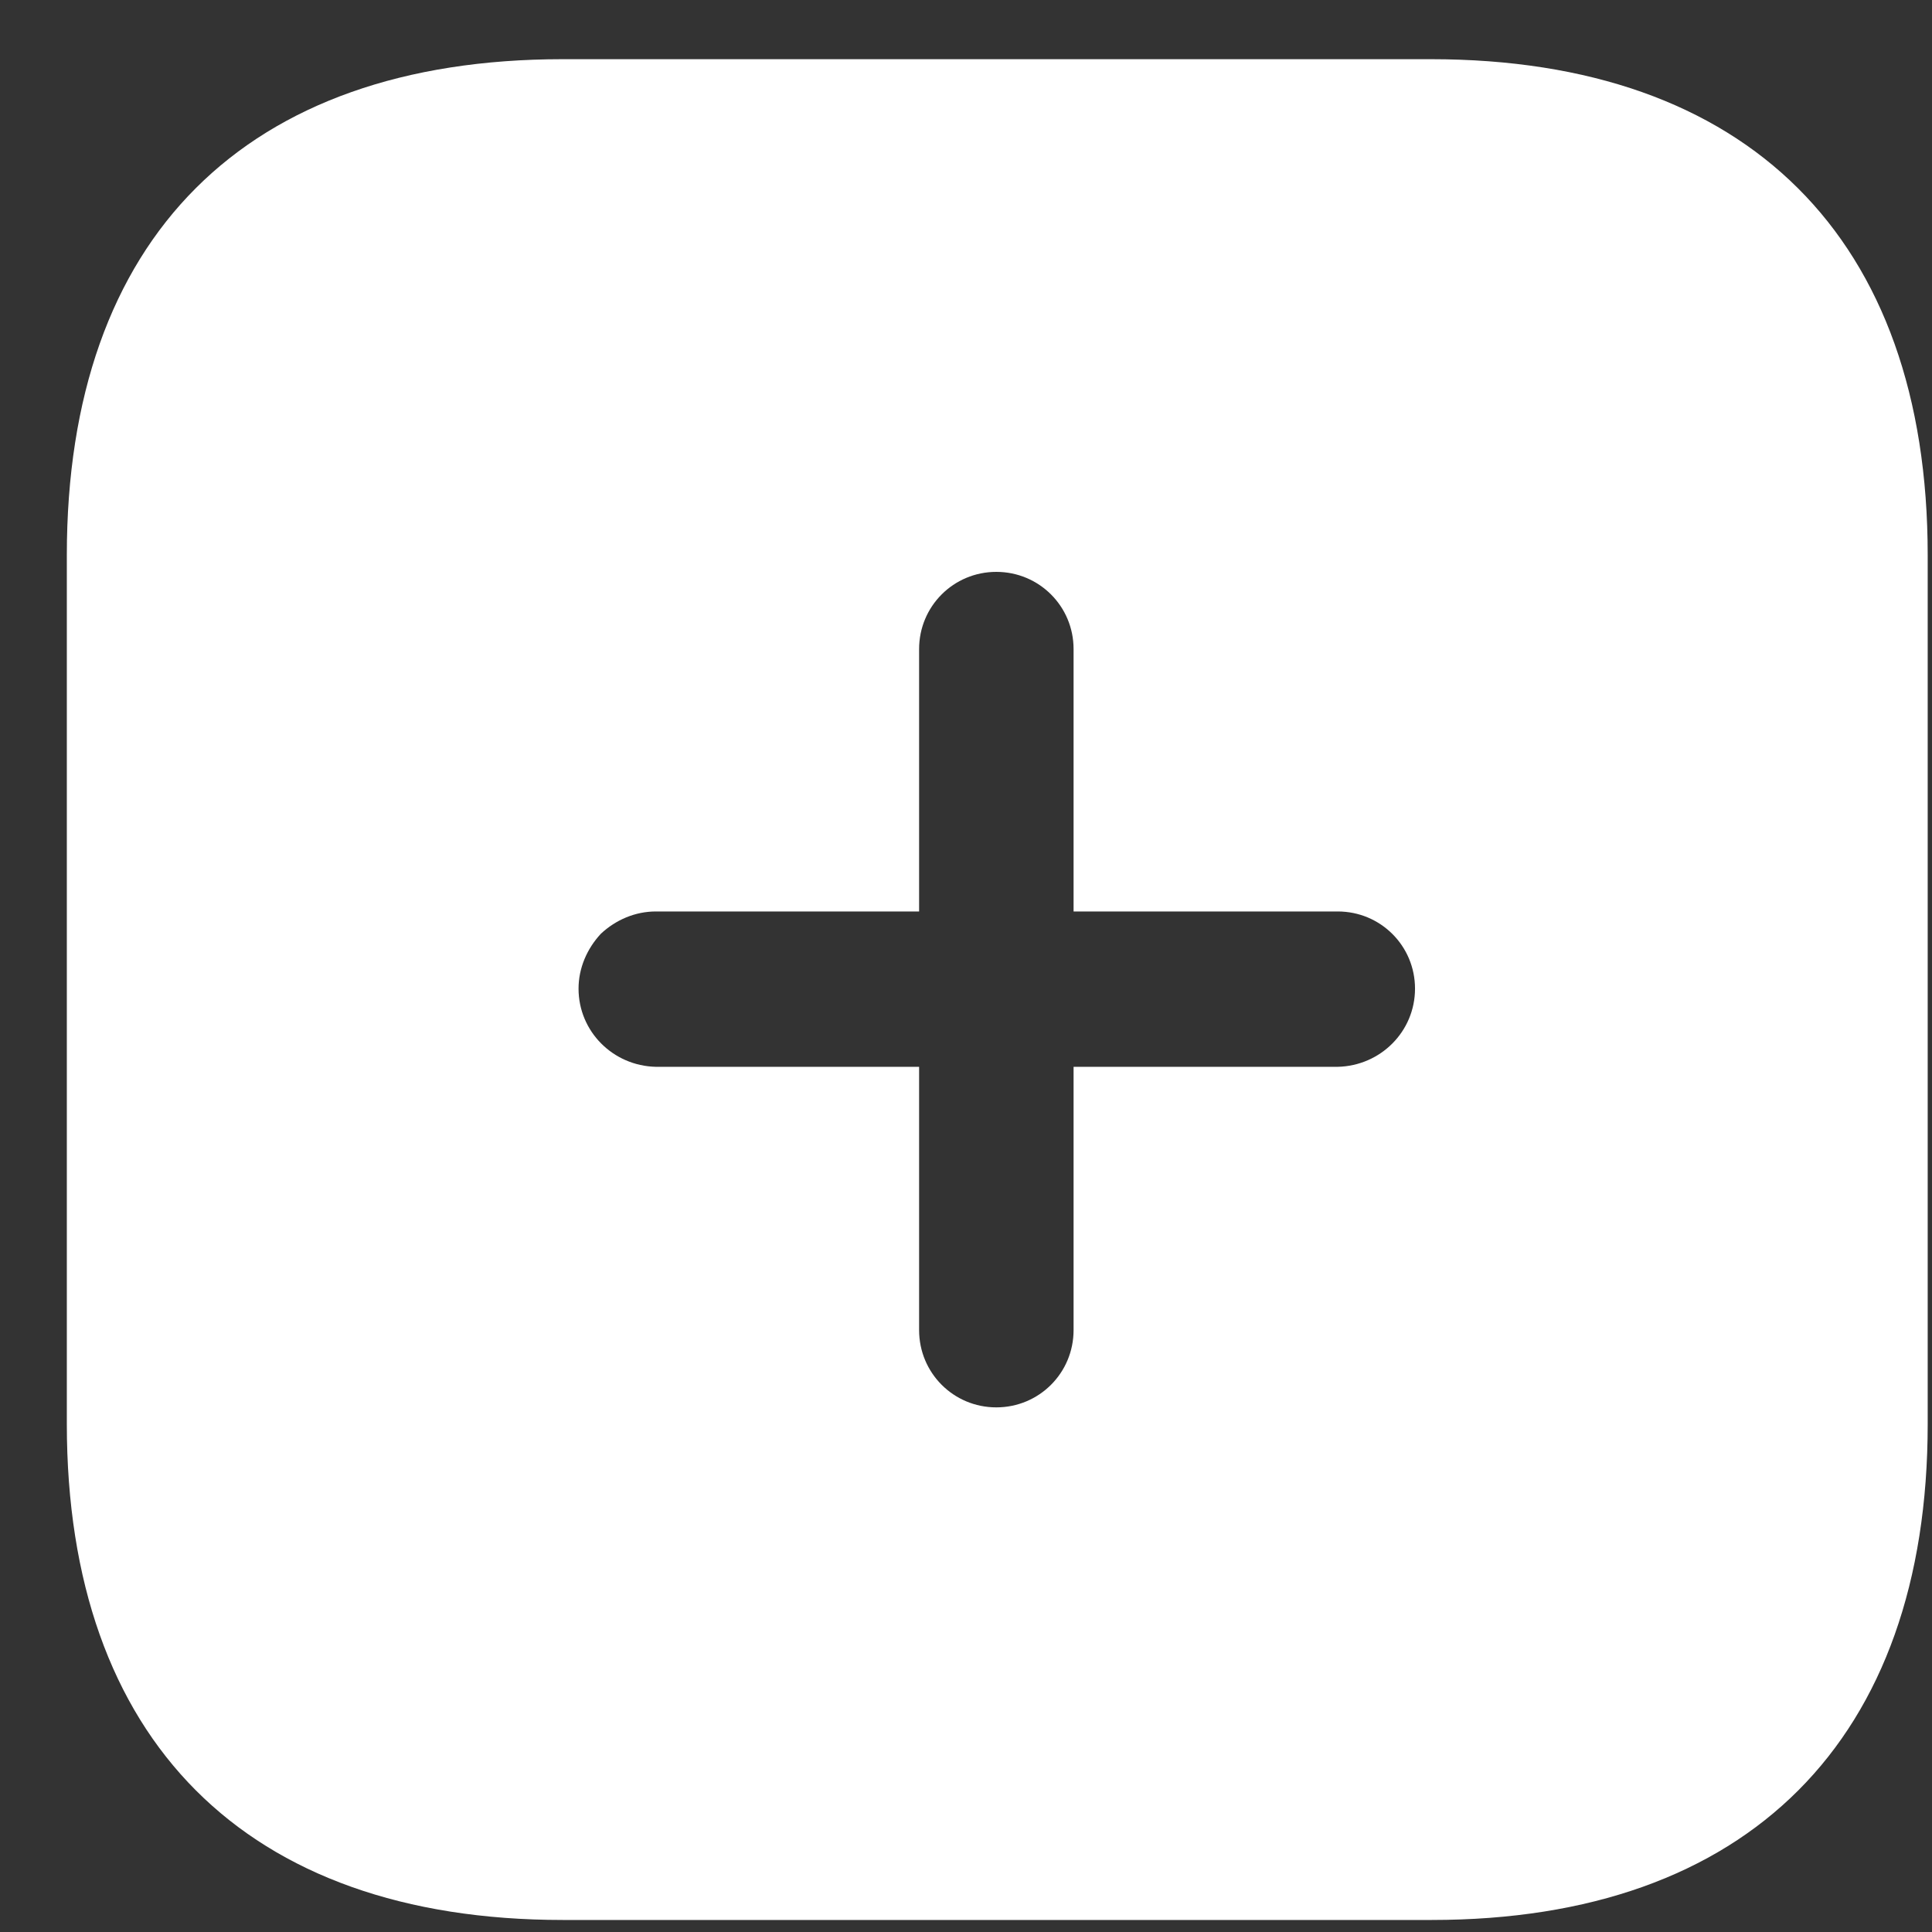 <svg width="22" height="22" viewBox="0 0 22 22" fill="none" xmlns="http://www.w3.org/2000/svg">
<rect x="0" y="0" width="22" height="22" fill="#333333" stroke="none"/>
<path d="M16.293 0.674C19.895 0.674 21.951 2.708 21.951 6.321V16.216C21.951 19.808 19.906 21.863 16.304 21.863H6.408C2.795 21.863 0.761 19.808 0.761 16.216V6.321C0.761 2.708 2.795 0.674 6.408 0.674H16.293ZM11.345 6.512C10.858 6.512 10.466 6.904 10.466 7.391V10.379H7.468C7.234 10.379 7.012 10.474 6.842 10.633C6.684 10.803 6.588 11.024 6.588 11.258C6.588 11.745 6.98 12.137 7.468 12.148H10.466V15.146C10.466 15.634 10.858 16.026 11.345 16.026C11.833 16.026 12.225 15.634 12.225 15.146V12.148H15.233C15.721 12.137 16.113 11.745 16.113 11.258C16.113 10.771 15.721 10.379 15.233 10.379H12.225V7.391C12.225 6.904 11.833 6.512 11.345 6.512Z" fill="white"/>
</svg>
